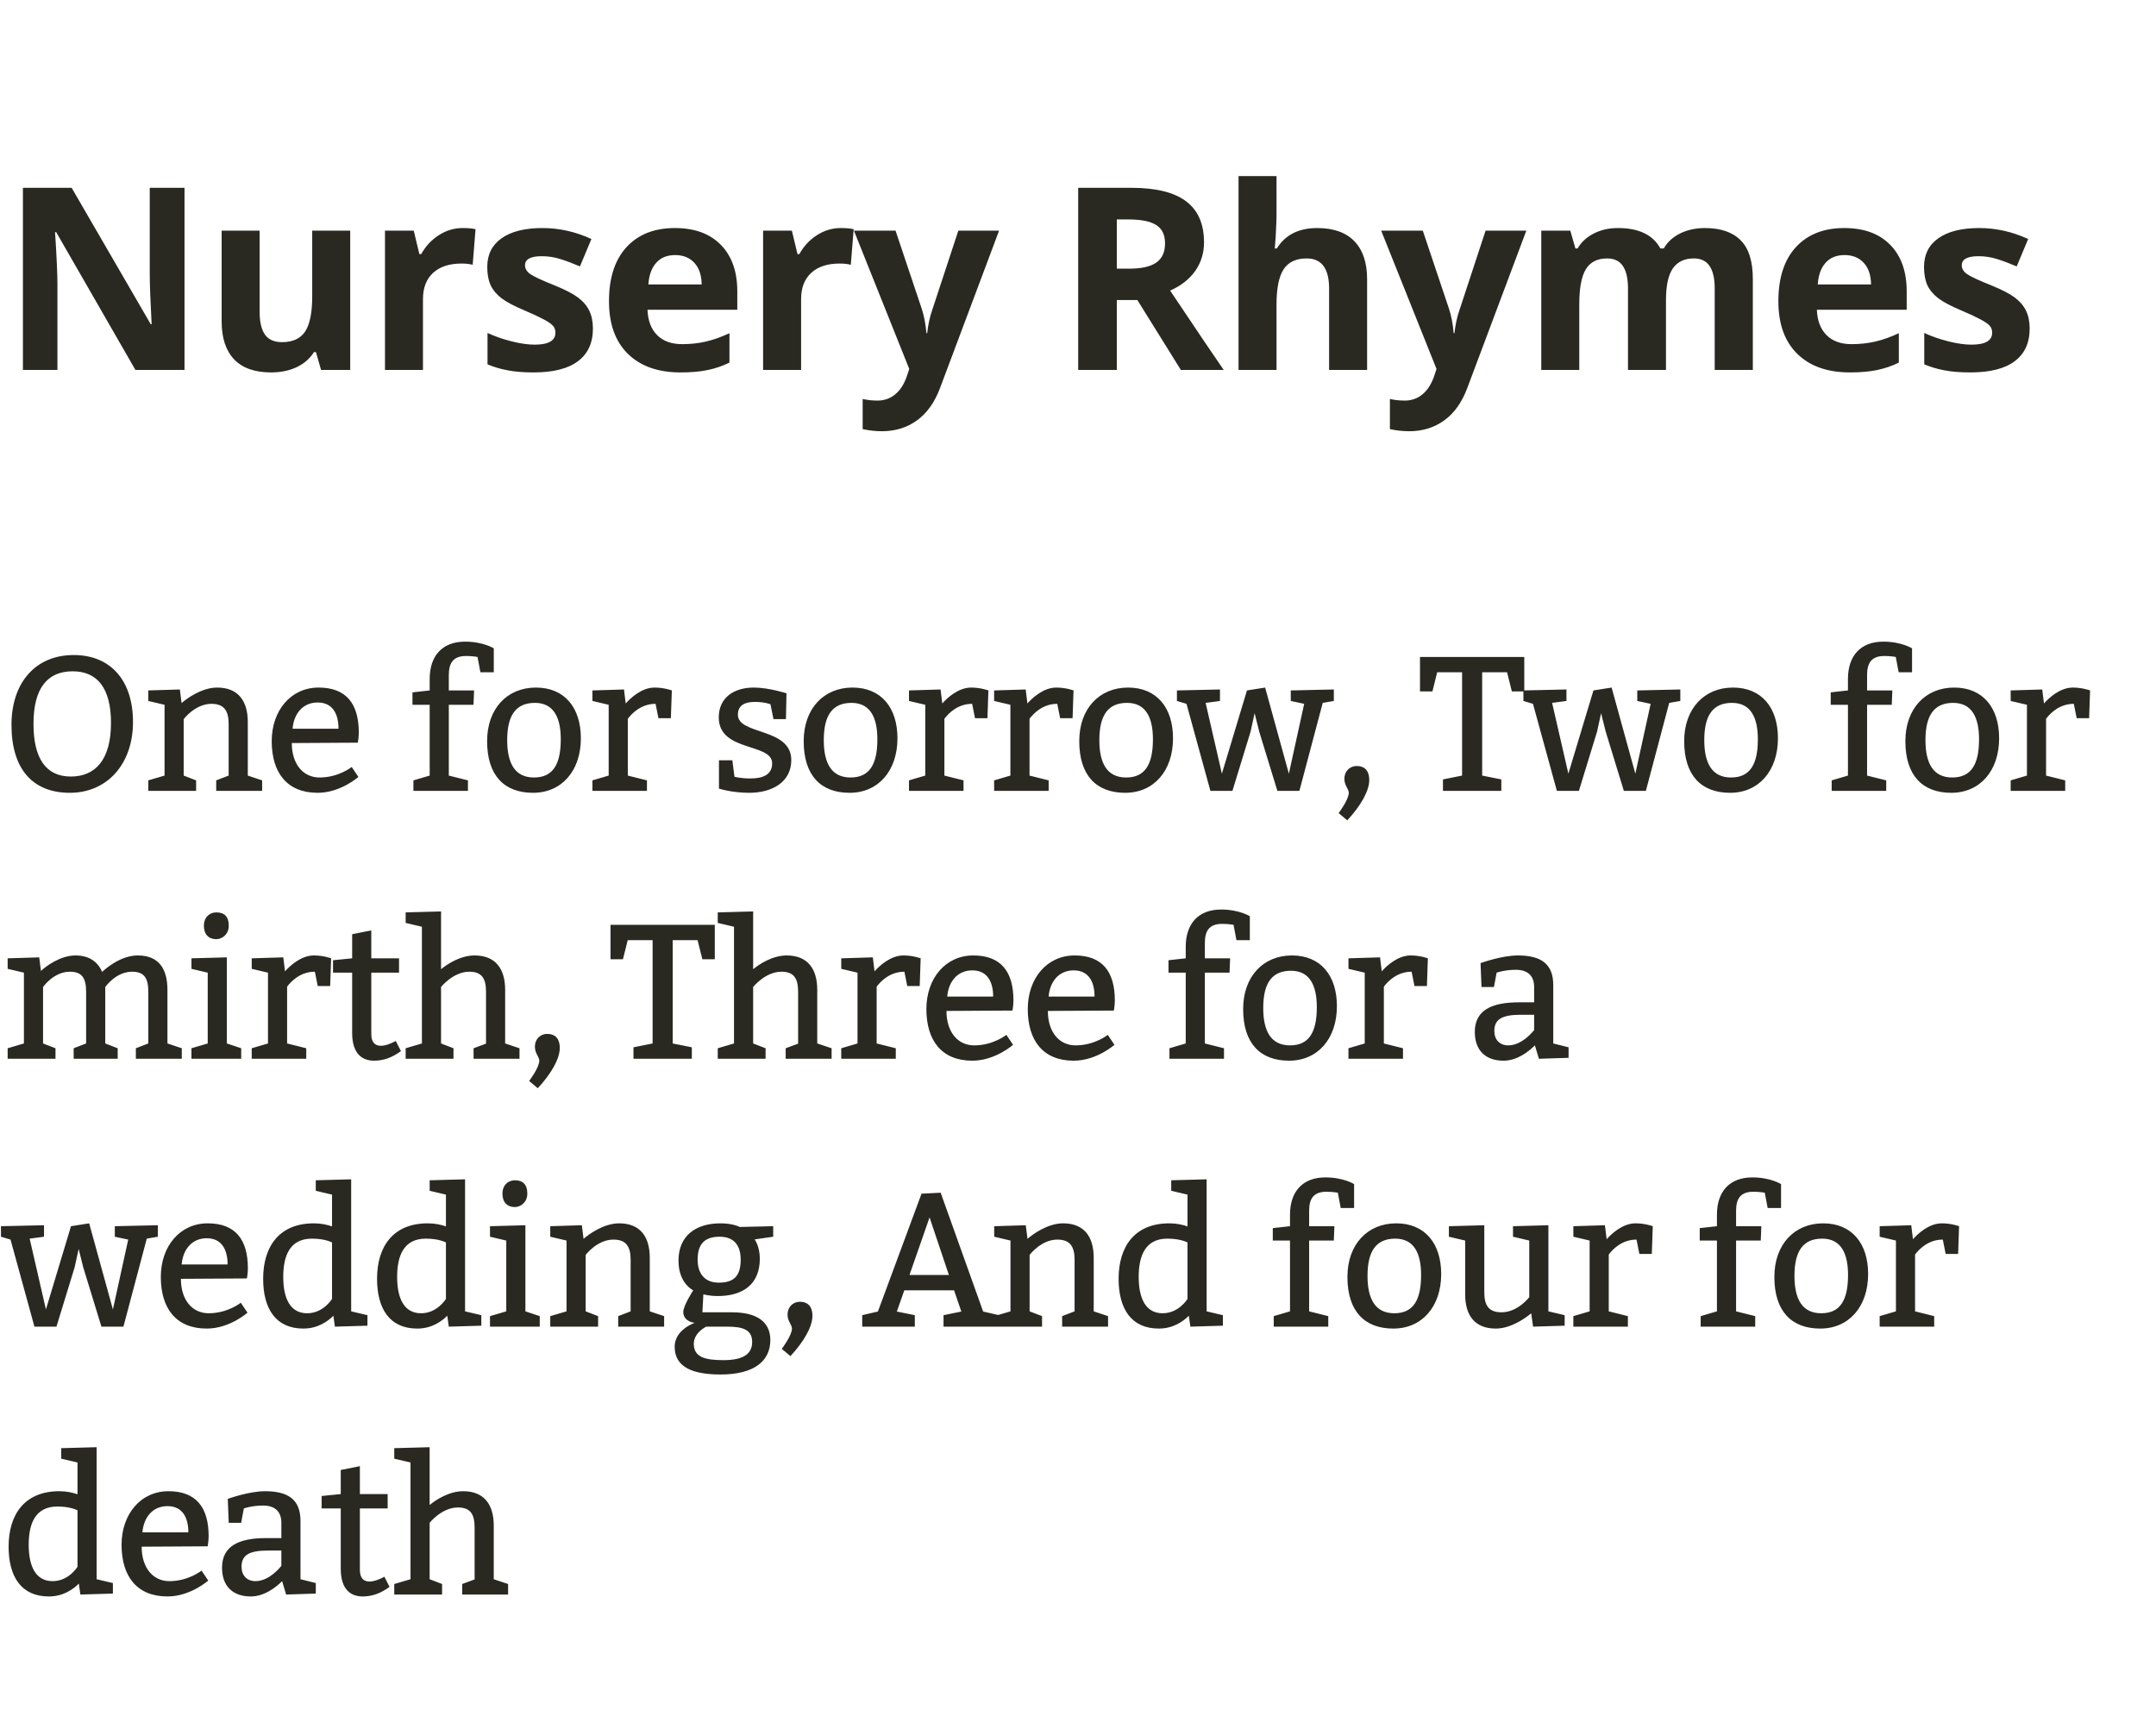 <svg width="169" height="136" viewBox="0 0 169 136" fill="none" xmlns="http://www.w3.org/2000/svg">
<path d="M14.463 29H10.615L4.404 18.199H4.316C4.44 20.107 4.502 21.467 4.502 22.281V29H1.797V14.723H5.615L11.816 25.416H11.885C11.787 23.561 11.738 22.249 11.738 21.48V14.723H14.463V29ZM25.166 29L24.766 27.604H24.61C24.291 28.111 23.838 28.505 23.252 28.785C22.666 29.059 21.999 29.195 21.25 29.195C19.968 29.195 19.001 28.854 18.35 28.17C17.699 27.48 17.373 26.49 17.373 25.201V18.082H20.352V24.459C20.352 25.247 20.492 25.839 20.772 26.236C21.052 26.627 21.498 26.822 22.11 26.822C22.943 26.822 23.545 26.546 23.916 25.992C24.288 25.432 24.473 24.508 24.473 23.219V18.082H27.452V29H25.166ZM36.27 17.877C36.674 17.877 37.009 17.906 37.276 17.965L37.052 20.758C36.811 20.693 36.518 20.66 36.173 20.66C35.222 20.66 34.48 20.904 33.946 21.393C33.419 21.881 33.155 22.564 33.155 23.443V29H30.177V18.082H32.432L32.872 19.918H33.018C33.357 19.306 33.813 18.814 34.386 18.443C34.965 18.066 35.593 17.877 36.27 17.877ZM46.476 25.758C46.476 26.878 46.085 27.73 45.304 28.316C44.529 28.902 43.367 29.195 41.818 29.195C41.023 29.195 40.346 29.14 39.786 29.029C39.226 28.925 38.702 28.769 38.214 28.561V26.1C38.767 26.36 39.389 26.578 40.079 26.754C40.776 26.93 41.388 27.018 41.915 27.018C42.996 27.018 43.536 26.705 43.536 26.08C43.536 25.846 43.465 25.657 43.322 25.514C43.178 25.364 42.931 25.198 42.579 25.016C42.228 24.827 41.759 24.609 41.173 24.361C40.333 24.01 39.715 23.684 39.318 23.385C38.927 23.085 38.641 22.744 38.458 22.359C38.282 21.969 38.194 21.49 38.194 20.924C38.194 19.954 38.569 19.205 39.318 18.678C40.073 18.144 41.141 17.877 42.521 17.877C43.836 17.877 45.115 18.163 46.359 18.736L45.46 20.885C44.913 20.65 44.402 20.458 43.927 20.309C43.452 20.159 42.967 20.084 42.472 20.084C41.593 20.084 41.154 20.322 41.154 20.797C41.154 21.064 41.294 21.295 41.573 21.49C41.86 21.686 42.482 21.975 43.439 22.359C44.291 22.704 44.916 23.027 45.314 23.326C45.711 23.626 46.004 23.971 46.193 24.361C46.381 24.752 46.476 25.217 46.476 25.758ZM52.922 19.996C52.29 19.996 51.795 20.198 51.437 20.602C51.079 20.999 50.874 21.565 50.822 22.301H55.002C54.989 21.565 54.797 20.999 54.425 20.602C54.054 20.198 53.553 19.996 52.922 19.996ZM53.341 29.195C51.584 29.195 50.21 28.71 49.22 27.74C48.231 26.77 47.736 25.396 47.736 23.619C47.736 21.79 48.192 20.377 49.103 19.381C50.021 18.378 51.287 17.877 52.902 17.877C54.445 17.877 55.646 18.316 56.505 19.195C57.365 20.074 57.794 21.288 57.794 22.838V24.283H50.754C50.786 25.13 51.037 25.79 51.505 26.266C51.974 26.741 52.632 26.979 53.478 26.979C54.136 26.979 54.757 26.91 55.343 26.773C55.929 26.637 56.541 26.419 57.179 26.119V28.424C56.658 28.684 56.102 28.876 55.509 29C54.917 29.13 54.194 29.195 53.341 29.195ZM65.91 17.877C66.314 17.877 66.649 17.906 66.916 17.965L66.691 20.758C66.451 20.693 66.158 20.66 65.812 20.66C64.862 20.66 64.12 20.904 63.586 21.393C63.059 21.881 62.795 22.564 62.795 23.443V29H59.816V18.082H62.072L62.512 19.918H62.658C62.997 19.306 63.453 18.814 64.025 18.443C64.605 18.066 65.233 17.877 65.91 17.877ZM66.936 18.082H70.198L72.258 24.225C72.434 24.759 72.554 25.39 72.62 26.119H72.678C72.75 25.449 72.89 24.817 73.098 24.225L75.12 18.082H78.313L73.694 30.396C73.271 31.536 72.665 32.389 71.877 32.955C71.096 33.522 70.181 33.805 69.133 33.805C68.619 33.805 68.114 33.749 67.62 33.639V31.275C67.978 31.36 68.368 31.402 68.791 31.402C69.319 31.402 69.778 31.24 70.168 30.914C70.566 30.595 70.875 30.11 71.096 29.459L71.272 28.922L66.936 18.082ZM87.542 21.061H88.519C89.476 21.061 90.182 20.901 90.638 20.582C91.094 20.263 91.322 19.762 91.322 19.078C91.322 18.401 91.087 17.919 90.618 17.633C90.156 17.346 89.437 17.203 88.46 17.203H87.542V21.061ZM87.542 23.521V29H84.515V14.723H88.675C90.615 14.723 92.051 15.078 92.982 15.787C93.913 16.49 94.378 17.561 94.378 19C94.378 19.84 94.147 20.588 93.685 21.246C93.222 21.897 92.568 22.408 91.722 22.779C93.87 25.989 95.27 28.062 95.921 29H92.562L89.153 23.521H87.542ZM107.162 29H104.183V22.623C104.183 21.047 103.597 20.26 102.425 20.26C101.592 20.26 100.99 20.543 100.619 21.109C100.248 21.676 100.062 22.594 100.062 23.863V29H97.084V13.805H100.062V16.9C100.062 17.141 100.039 17.708 99.994 18.6L99.925 19.479H100.082C100.746 18.411 101.8 17.877 103.246 17.877C104.528 17.877 105.502 18.222 106.166 18.912C106.83 19.602 107.162 20.592 107.162 21.881V29ZM108.266 18.082H111.527L113.588 24.225C113.764 24.759 113.884 25.39 113.949 26.119H114.008C114.079 25.449 114.219 24.817 114.428 24.225L116.449 18.082H119.643L115.023 30.396C114.6 31.536 113.995 32.389 113.207 32.955C112.426 33.522 111.511 33.805 110.463 33.805C109.949 33.805 109.444 33.749 108.949 33.639V31.275C109.307 31.36 109.698 31.402 110.121 31.402C110.648 31.402 111.107 31.24 111.498 30.914C111.895 30.595 112.204 30.11 112.426 29.459L112.602 28.922L108.266 18.082ZM130.59 29H127.612V22.623C127.612 21.835 127.478 21.246 127.211 20.855C126.951 20.458 126.537 20.26 125.971 20.26C125.209 20.26 124.656 20.54 124.311 21.1C123.966 21.66 123.793 22.581 123.793 23.863V29H120.815V18.082H123.09L123.491 19.479H123.657C123.95 18.977 124.373 18.587 124.926 18.307C125.48 18.02 126.114 17.877 126.83 17.877C128.465 17.877 129.571 18.411 130.151 19.479H130.414C130.707 18.971 131.137 18.577 131.704 18.297C132.276 18.017 132.921 17.877 133.637 17.877C134.874 17.877 135.808 18.196 136.44 18.834C137.078 19.465 137.397 20.481 137.397 21.881V29H134.409V22.623C134.409 21.835 134.275 21.246 134.008 20.855C133.748 20.458 133.334 20.26 132.768 20.26C132.039 20.26 131.492 20.52 131.127 21.041C130.769 21.562 130.59 22.389 130.59 23.521V29ZM144.585 19.996C143.953 19.996 143.458 20.198 143.1 20.602C142.742 20.999 142.537 21.565 142.485 22.301H146.665C146.652 21.565 146.46 20.999 146.089 20.602C145.718 20.198 145.216 19.996 144.585 19.996ZM145.005 29.195C143.247 29.195 141.873 28.71 140.884 27.74C139.894 26.77 139.399 25.396 139.399 23.619C139.399 21.79 139.855 20.377 140.766 19.381C141.684 18.378 142.951 17.877 144.565 17.877C146.108 17.877 147.309 18.316 148.169 19.195C149.028 20.074 149.458 21.288 149.458 22.838V24.283H142.417C142.449 25.13 142.7 25.79 143.169 26.266C143.637 26.741 144.295 26.979 145.141 26.979C145.799 26.979 146.421 26.91 147.007 26.773C147.593 26.637 148.205 26.419 148.843 26.119V28.424C148.322 28.684 147.765 28.876 147.173 29C146.58 29.13 145.858 29.195 145.005 29.195ZM159.097 25.758C159.097 26.878 158.706 27.73 157.925 28.316C157.15 28.902 155.988 29.195 154.439 29.195C153.644 29.195 152.967 29.14 152.407 29.029C151.848 28.925 151.323 28.769 150.835 28.561V26.1C151.389 26.36 152.01 26.578 152.7 26.754C153.397 26.93 154.009 27.018 154.536 27.018C155.617 27.018 156.157 26.705 156.157 26.08C156.157 25.846 156.086 25.657 155.943 25.514C155.799 25.364 155.552 25.198 155.2 25.016C154.849 24.827 154.38 24.609 153.794 24.361C152.954 24.01 152.336 23.684 151.939 23.385C151.548 23.085 151.262 22.744 151.079 22.359C150.904 21.969 150.816 21.49 150.816 20.924C150.816 19.954 151.19 19.205 151.939 18.678C152.694 18.144 153.762 17.877 155.142 17.877C156.457 17.877 157.736 18.163 158.98 18.736L158.081 20.885C157.534 20.65 157.023 20.458 156.548 20.309C156.073 20.159 155.588 20.084 155.093 20.084C154.214 20.084 153.775 20.322 153.775 20.797C153.775 21.064 153.915 21.295 154.195 21.49C154.481 21.686 155.103 21.975 156.06 22.359C156.913 22.704 157.538 23.027 157.935 23.326C158.332 23.626 158.625 23.971 158.814 24.361C159.002 24.752 159.097 25.217 159.097 25.758Z" fill="#2A2921"/>
<path d="M5.775 51.35C2.775 51.35 0.9 53.525 0.9 56.825C0.9 60.275 2.55 62.15 5.475 62.15C8.4 62.15 10.425 59.9 10.425 56.6C10.425 53.375 8.7 51.35 5.775 51.35ZM5.7 52.625C7.65 52.625 8.7 53.975 8.7 56.675C8.7 59.525 7.5 60.875 5.55 60.875C3.6 60.875 2.625 59.45 2.625 56.75C2.625 53.9 3.75 52.625 5.7 52.625ZM14.098 54.05L11.623 54.125V54.95L12.898 55.25V60.8L11.623 61.175V62H15.373V61.175L14.398 60.8V56.375C14.398 56.375 15.298 55.175 16.573 55.175C17.548 55.175 17.923 55.7 17.923 56.75V60.8L16.948 61.175V62H20.548V61.175L19.423 60.8V56.6C19.423 54.95 18.673 53.9 17.023 53.9C15.778 53.9 14.593 54.8 14.233 55.115L14.098 54.05ZM28.049 58.22C28.049 58.22 28.124 57.8 28.124 57.425C28.124 55.175 27.149 53.9 24.974 53.9C22.799 53.9 21.299 55.7 21.299 58.1C21.299 60.575 22.499 62.15 24.899 62.15C26.699 62.15 28.094 60.905 28.094 60.905L27.569 60.125C27.569 60.125 26.549 60.95 25.049 60.95C23.759 60.95 22.874 59.9 22.874 58.25L28.049 58.22ZM22.934 57.125C23.024 56 23.699 55.07 24.899 55.07C26.099 55.07 26.534 56 26.534 57.125H22.934ZM33.681 54.125L32.331 54.275V55.25H33.681V60.8L32.406 61.175V62H36.681V61.175L35.181 60.8V55.25H37.116L37.161 54.125H35.181V52.925C35.181 52.025 35.481 51.425 36.531 51.425C37.056 51.425 37.431 51.5 37.431 51.5L37.656 52.7H38.706V50.825C38.706 50.825 37.881 50.3 36.456 50.3C34.656 50.3 33.681 51.425 33.681 53.225V54.125ZM42.007 53.9C39.757 53.9 38.182 55.55 38.182 58.1C38.182 60.8 39.532 62.15 41.782 62.15C44.032 62.15 45.532 60.425 45.532 57.875C45.532 55.475 44.257 53.9 42.007 53.9ZM41.932 55.1C43.432 55.1 43.957 56.3 43.957 57.95C43.957 59.9 43.357 60.95 41.857 60.95C40.357 60.95 39.757 59.825 39.757 58.025C39.757 56.075 40.432 55.1 41.932 55.1ZM48.912 54.05L46.437 54.125V54.95L47.712 55.25V60.8L46.437 61.175V62H50.712V61.175L49.212 60.8V56.345C49.542 55.91 50.262 55.175 51.387 55.175L51.612 56.3H52.587L52.662 54.125C52.662 54.125 52.062 53.9 51.312 53.9C50.292 53.9 49.422 54.725 49.047 55.145L48.912 54.05ZM57.406 59.6H56.356V61.82C56.356 61.82 57.346 62.15 58.726 62.15C60.526 62.15 62.026 61.31 62.026 59.585C62.026 57.02 57.841 57.635 57.841 56.03C57.841 55.265 58.411 55.025 59.176 55.025C59.926 55.025 60.391 55.205 60.391 55.205L60.631 56.375H61.606L61.651 54.35C61.651 54.35 60.271 53.9 59.086 53.9C57.541 53.9 56.341 54.68 56.341 56.24C56.341 58.97 60.526 58.22 60.526 59.84C60.526 60.77 59.731 61.025 58.831 61.025C58.021 61.025 57.571 60.89 57.571 60.89L57.406 59.6ZM66.823 53.9C64.573 53.9 62.998 55.55 62.998 58.1C62.998 60.8 64.348 62.15 66.598 62.15C68.848 62.15 70.348 60.425 70.348 57.875C70.348 55.475 69.073 53.9 66.823 53.9ZM66.748 55.1C68.248 55.1 68.773 56.3 68.773 57.95C68.773 59.9 68.173 60.95 66.673 60.95C65.173 60.95 64.573 59.825 64.573 58.025C64.573 56.075 65.248 55.1 66.748 55.1ZM73.727 54.05L71.252 54.125V54.95L72.527 55.25V60.8L71.252 61.175V62H75.527V61.175L74.027 60.8V56.345C74.357 55.91 75.077 55.175 76.202 55.175L76.427 56.3H77.402L77.477 54.125C77.477 54.125 76.877 53.9 76.127 53.9C75.107 53.9 74.237 54.725 73.862 55.145L73.727 54.05ZM80.4 54.05L77.925 54.125V54.95L79.2 55.25V60.8L77.925 61.175V62H82.2V61.175L80.7 60.8V56.345C81.03 55.91 81.75 55.175 82.875 55.175L83.1 56.3H84.075L84.15 54.125C84.15 54.125 83.55 53.9 82.8 53.9C81.78 53.9 80.91 54.725 80.535 55.145L80.4 54.05ZM88.423 53.9C86.173 53.9 84.598 55.55 84.598 58.1C84.598 60.8 85.948 62.15 88.198 62.15C90.448 62.15 91.948 60.425 91.948 57.875C91.948 55.475 90.673 53.9 88.423 53.9ZM88.348 55.1C89.848 55.1 90.373 56.3 90.373 57.95C90.373 59.9 89.773 60.95 88.273 60.95C86.773 60.95 86.173 59.825 86.173 58.025C86.173 56.075 86.848 55.1 88.348 55.1ZM94.504 55.1L95.629 54.95V54.05L92.254 54.125V54.95L93.004 55.175L94.879 62H96.604L98.029 57.35L98.344 55.91L98.704 57.35L100.129 62H101.854L103.684 55.1L104.554 54.95V54.05L101.179 54.125V54.95L102.229 55.175L101.029 60.65L99.169 53.9L97.744 54.125L95.779 60.65L94.504 55.1ZM105.38 61.055C105.38 61.58 105.725 61.85 105.725 62.15C105.725 62.69 104.93 63.74 104.93 63.74L105.605 64.31C106.655 63.185 107.33 62 107.33 61.16C107.33 60.32 106.88 60.05 106.355 60.05C105.77 60.05 105.38 60.485 105.38 61.055ZM113.107 62H117.682V61.1L116.182 60.8V52.7H118.132L118.507 54.2H119.482V51.5H111.307V54.2H112.282L112.657 52.7H114.607V60.8L113.107 61.1V62ZM121.663 55.1L122.788 54.95V54.05L119.413 54.125V54.95L120.163 55.175L122.038 62H123.763L125.188 57.35L125.503 55.91L125.863 57.35L127.288 62H129.013L130.843 55.1L131.713 54.95V54.05L128.338 54.125V54.95L129.388 55.175L128.188 60.65L126.328 53.9L124.903 54.125L122.938 60.65L121.663 55.1ZM135.841 53.9C133.591 53.9 132.016 55.55 132.016 58.1C132.016 60.8 133.366 62.15 135.616 62.15C137.866 62.15 139.366 60.425 139.366 57.875C139.366 55.475 138.091 53.9 135.841 53.9ZM135.766 55.1C137.266 55.1 137.791 56.3 137.791 57.95C137.791 59.9 137.191 60.95 135.691 60.95C134.191 60.95 133.591 59.825 133.591 58.025C133.591 56.075 134.266 55.1 135.766 55.1ZM144.853 54.125L143.503 54.275V55.25H144.853V60.8L143.578 61.175V62H147.853V61.175L146.353 60.8V55.25H148.288L148.333 54.125H146.353V52.925C146.353 52.025 146.653 51.425 147.703 51.425C148.228 51.425 148.603 51.5 148.603 51.5L148.828 52.7H149.878V50.825C149.878 50.825 149.053 50.3 147.628 50.3C145.828 50.3 144.853 51.425 144.853 53.225V54.125ZM153.179 53.9C150.929 53.9 149.354 55.55 149.354 58.1C149.354 60.8 150.704 62.15 152.954 62.15C155.204 62.15 156.704 60.425 156.704 57.875C156.704 55.475 155.429 53.9 153.179 53.9ZM153.104 55.1C154.604 55.1 155.129 56.3 155.129 57.95C155.129 59.9 154.529 60.95 153.029 60.95C151.529 60.95 150.929 59.825 150.929 58.025C150.929 56.075 151.604 55.1 153.104 55.1ZM160.083 54.05L157.608 54.125V54.95L158.883 55.25V60.8L157.608 61.175V62H161.883V61.175L160.383 60.8V56.345C160.713 55.91 161.433 55.175 162.558 55.175L162.783 56.3H163.758L163.833 54.125C163.833 54.125 163.233 53.9 162.483 53.9C161.463 53.9 160.593 54.725 160.218 55.145L160.083 54.05ZM3.075 75.05L0.6 75.125V75.95L1.875 76.25V81.8L0.6 82.175V83H4.35V82.175L3.375 81.8V77.375C3.375 77.375 4.2 76.175 5.475 76.175C6.45 76.175 6.75 76.7 6.75 77.75V81.8L5.775 82.175V83H9.225V82.175L8.25 81.8V77.375C8.25 77.375 9.075 76.175 10.35 76.175C11.325 76.175 11.625 76.7 11.625 77.75V81.8L10.65 82.175V83H14.25V82.175L13.125 81.8V77.6C13.125 75.95 12.45 74.9 10.8 74.9C9.42 74.9 8.205 75.995 8.01 76.19C7.665 75.41 7.005 74.9 5.925 74.9C4.695 74.9 3.555 75.785 3.21 76.115L3.075 75.05ZM15.982 72.575C15.982 73.25 16.357 73.625 16.957 73.625C17.407 73.625 17.932 73.25 17.932 72.575C17.932 71.825 17.557 71.525 16.957 71.525C16.432 71.525 15.982 71.9 15.982 72.575ZM18.907 82.175L17.782 81.8V75.05L15.007 75.125V75.95L16.282 76.25V81.8L15.007 82.175V83H18.907V82.175ZM22.206 75.05L19.731 75.125V75.95L21.006 76.25V81.8L19.731 82.175V83H24.006V82.175L22.506 81.8V77.345C22.836 76.91 23.556 76.175 24.681 76.175L24.906 77.3H25.881L25.956 75.125C25.956 75.125 25.356 74.9 24.606 74.9C23.586 74.9 22.716 75.725 22.341 76.145L22.206 75.05ZM31.279 75.125H29.104V72.935L27.604 73.235V75.125L26.104 75.275V76.25H27.604V80.975C27.604 82.655 28.429 83.15 29.329 83.15C30.079 83.15 30.754 82.895 31.429 82.4L31.024 81.605C30.634 81.815 30.214 81.98 29.854 81.98C29.434 81.98 29.104 81.755 29.104 81.065V76.25H31.279V75.125ZM34.572 71.45L31.797 71.525V72.35L33.072 72.65V81.8L31.797 82.175V83H35.547V82.175L34.572 81.8V77.375C34.572 77.375 35.517 76.175 36.792 76.175C37.767 76.175 38.097 76.7 38.097 77.75V81.815L37.122 82.175V83H40.722V82.175L39.597 81.8V77.6C39.597 75.95 38.847 74.9 37.197 74.9C36.087 74.9 35.037 75.59 34.572 75.98V71.45ZM41.928 82.055C41.928 82.58 42.273 82.85 42.273 83.15C42.273 83.69 41.478 84.74 41.478 84.74L42.153 85.31C43.203 84.185 43.878 83 43.878 82.16C43.878 81.32 43.428 81.05 42.903 81.05C42.318 81.05 41.928 81.485 41.928 82.055ZM49.655 83H54.23V82.1L52.73 81.8V73.7H54.68L55.055 75.2H56.03V72.5H47.855V75.2H48.83L49.205 73.7H51.155V81.8L49.655 82.1V83ZM59.036 71.45L56.261 71.525V72.35L57.536 72.65V81.8L56.261 82.175V83H60.011V82.175L59.036 81.8V77.375C59.036 77.375 59.981 76.175 61.256 76.175C62.231 76.175 62.561 76.7 62.561 77.75V81.815L61.586 82.175V83H65.186V82.175L64.061 81.8V77.6C64.061 75.95 63.311 74.9 61.661 74.9C60.551 74.9 59.501 75.59 59.036 75.98V71.45ZM68.417 75.05L65.942 75.125V75.95L67.217 76.25V81.8L65.942 82.175V83H70.217V82.175L68.717 81.8V77.345C69.047 76.91 69.767 76.175 70.892 76.175L71.117 77.3H72.092L72.167 75.125C72.167 75.125 71.567 74.9 70.817 74.9C69.797 74.9 68.927 75.725 68.552 76.145L68.417 75.05ZM79.365 79.22C79.365 79.22 79.44 78.8 79.44 78.425C79.44 76.175 78.465 74.9 76.29 74.9C74.115 74.9 72.615 76.7 72.615 79.1C72.615 81.575 73.815 83.15 76.215 83.15C78.015 83.15 79.41 81.905 79.41 81.905L78.885 81.125C78.885 81.125 77.865 81.95 76.365 81.95C75.075 81.95 74.19 80.9 74.19 79.25L79.365 79.22ZM74.25 78.125C74.34 77 75.015 76.07 76.215 76.07C77.415 76.07 77.85 77 77.85 78.125H74.25ZM87.312 79.22C87.312 79.22 87.387 78.8 87.387 78.425C87.387 76.175 86.412 74.9 84.237 74.9C82.062 74.9 80.562 76.7 80.562 79.1C80.562 81.575 81.762 83.15 84.162 83.15C85.962 83.15 87.357 81.905 87.357 81.905L86.832 81.125C86.832 81.125 85.812 81.95 84.312 81.95C83.022 81.95 82.137 80.9 82.137 79.25L87.312 79.22ZM82.197 78.125C82.287 77 82.962 76.07 84.162 76.07C85.362 76.07 85.797 77 85.797 78.125H82.197ZM92.944 75.125L91.594 75.275V76.25H92.944V81.8L91.669 82.175V83H95.944V82.175L94.444 81.8V76.25H96.379L96.424 75.125H94.444V73.925C94.444 73.025 94.744 72.425 95.794 72.425C96.319 72.425 96.694 72.5 96.694 72.5L96.919 73.7H97.969V71.825C97.969 71.825 97.144 71.3 95.719 71.3C93.919 71.3 92.944 72.425 92.944 74.225V75.125ZM101.27 74.9C99.02 74.9 97.445 76.55 97.445 79.1C97.445 81.8 98.795 83.15 101.045 83.15C103.295 83.15 104.795 81.425 104.795 78.875C104.795 76.475 103.52 74.9 101.27 74.9ZM101.195 76.1C102.695 76.1 103.22 77.3 103.22 78.95C103.22 80.9 102.62 81.95 101.12 81.95C99.62 81.95 99.02 80.825 99.02 79.025C99.02 77.075 99.695 76.1 101.195 76.1ZM108.175 75.05L105.7 75.125V75.95L106.975 76.25V81.8L105.7 82.175V83H109.975V82.175L108.475 81.8V77.345C108.805 76.91 109.525 76.175 110.65 76.175L110.875 77.3H111.85L111.925 75.125C111.925 75.125 111.325 74.9 110.575 74.9C109.555 74.9 108.685 75.725 108.31 76.145L108.175 75.05ZM116.129 77.375H117.104L117.314 76.25C117.314 76.25 117.929 76.025 118.829 76.025C119.729 76.025 120.254 76.475 120.254 77.375V78.575H119.054C116.954 78.575 115.604 79.175 115.604 80.9C115.604 82.325 116.429 83.15 117.854 83.15C118.904 83.15 119.804 82.46 120.314 81.95L120.629 83L122.954 82.925V82.1L121.754 81.8V77.225C121.754 75.5 120.719 74.9 118.979 74.9C117.704 74.9 116.054 75.5 116.054 75.5L116.129 77.375ZM120.254 79.55V80.75C120.254 80.75 119.354 81.95 118.229 81.95C117.554 81.95 117.134 81.5 117.134 80.825C117.134 79.925 117.704 79.55 119.204 79.55H120.254ZM2.325 97.1L3.45 96.95V96.05L0.075 96.125V96.95L0.825 97.175L2.7 104H4.425L5.85 99.35L6.165 97.91L6.525 99.35L7.95 104H9.675L11.505 97.1L12.375 96.95V96.05L9 96.125V96.95L10.05 97.175L8.85 102.65L6.99 95.9L5.565 96.125L3.6 102.65L2.325 97.1ZM19.355 100.22C19.355 100.22 19.43 99.8 19.43 99.425C19.43 97.175 18.455 95.9 16.28 95.9C14.105 95.9 12.605 97.7 12.605 100.1C12.605 102.575 13.805 104.15 16.205 104.15C18.005 104.15 19.4 102.905 19.4 102.905L18.875 102.125C18.875 102.125 17.855 102.95 16.355 102.95C15.065 102.95 14.18 101.9 14.18 100.25L19.355 100.22ZM14.24 99.125C14.33 98 15.005 97.07 16.205 97.07C17.405 97.07 17.84 98 17.84 99.125H14.24ZM28.802 103.1L27.527 102.8V92.45L24.752 92.525V93.35L26.027 93.65V96.14C25.637 96.005 25.157 95.9 24.602 95.9C21.902 95.9 20.627 97.7 20.627 100.25C20.627 102.575 21.602 104.15 23.777 104.15C24.917 104.15 25.697 103.58 26.132 103.145L26.252 104L28.802 103.925V103.1ZM26.027 101.825C26.027 101.825 25.352 102.95 24.077 102.95C22.727 102.95 22.202 101.75 22.202 100.1C22.202 98.45 22.712 97.1 24.452 97.1C25.502 97.1 26.027 97.4 26.027 97.4V101.825ZM37.73 103.1L36.455 102.8V92.45L33.68 92.525V93.35L34.955 93.65V96.14C34.565 96.005 34.085 95.9 33.53 95.9C30.83 95.9 29.555 97.7 29.555 100.25C29.555 102.575 30.53 104.15 32.705 104.15C33.845 104.15 34.625 103.58 35.06 103.145L35.18 104L37.73 103.925V103.1ZM34.955 101.825C34.955 101.825 34.28 102.95 33.005 102.95C31.655 102.95 31.13 101.75 31.13 100.1C31.13 98.45 31.64 97.1 33.38 97.1C34.43 97.1 34.955 97.4 34.955 97.4V101.825ZM39.384 93.575C39.384 94.25 39.759 94.625 40.359 94.625C40.809 94.625 41.334 94.25 41.334 93.575C41.334 92.825 40.959 92.525 40.359 92.525C39.834 92.525 39.384 92.9 39.384 93.575ZM42.309 103.175L41.184 102.8V96.05L38.409 96.125V96.95L39.684 97.25V102.8L38.409 103.175V104H42.309V103.175ZM45.608 96.05L43.133 96.125V96.95L44.408 97.25V102.8L43.133 103.175V104H46.883V103.175L45.908 102.8V98.375C45.908 98.375 46.808 97.175 48.083 97.175C49.058 97.175 49.433 97.7 49.433 98.75V102.8L48.458 103.175V104H52.058V103.175L50.933 102.8V98.6C50.933 96.95 50.183 95.9 48.533 95.9C47.288 95.9 46.103 96.8 45.743 97.115L45.608 96.05ZM60.609 96.95V96.125L57.984 96.185C57.984 96.185 57.459 95.9 56.484 95.9C54.534 95.9 53.184 96.875 53.184 98.825C53.184 100.625 54.339 101.15 54.339 101.15C54.339 101.15 53.559 102.35 53.559 102.845C53.559 103.625 54.459 103.7 54.459 103.7C54.459 103.7 52.884 104.225 52.884 105.575C52.884 107.225 54.384 107.75 56.484 107.75C59.109 107.75 60.384 106.7 60.384 105.05C60.384 103.625 59.334 102.875 57.384 102.875H55.059L55.134 101.465C55.134 101.465 55.584 101.6 56.259 101.6C58.209 101.6 59.559 100.7 59.559 98.675C59.559 97.7 59.154 97.16 59.154 97.16L60.609 96.95ZM56.409 96.95C57.534 96.95 58.059 97.625 58.059 98.75C58.059 100.025 57.534 100.55 56.334 100.55C55.209 100.55 54.684 99.8 54.684 98.75C54.684 97.55 55.209 96.95 56.409 96.95ZM57.009 104C58.209 104 58.959 104.225 58.959 105.2C58.959 106.175 58.209 106.625 56.709 106.625C55.284 106.625 54.384 106.4 54.384 105.35C54.384 104.45 55.359 104 55.359 104H57.009ZM61.733 103.055C61.733 103.58 62.078 103.85 62.078 104.15C62.078 104.69 61.283 105.74 61.283 105.74L61.958 106.31C63.008 105.185 63.683 104 63.683 103.16C63.683 102.32 63.233 102.05 62.708 102.05C62.123 102.05 61.733 102.485 61.733 103.055ZM68.815 102.815L67.585 103.1V104H71.71V103.1L70.3 102.815L70.885 101.15H74.785L75.355 102.815L73.96 103.1V104H78.31V103.1L77.065 102.815L73.735 93.5L72.235 93.575L68.815 102.815ZM74.38 99.95H71.29L72.865 95.435L74.38 99.95ZM80.407 96.05L77.932 96.125V96.95L79.207 97.25V102.8L77.932 103.175V104H81.682V103.175L80.707 102.8V98.375C80.707 98.375 81.607 97.175 82.882 97.175C83.857 97.175 84.232 97.7 84.232 98.75V102.8L83.257 103.175V104H86.857V103.175L85.732 102.8V98.6C85.732 96.95 84.982 95.9 83.332 95.9C82.087 95.9 80.902 96.8 80.542 97.115L80.407 96.05ZM95.858 103.1L94.583 102.8V92.45L91.808 92.525V93.35L93.083 93.65V96.14C92.693 96.005 92.213 95.9 91.658 95.9C88.958 95.9 87.683 97.7 87.683 100.25C87.683 102.575 88.658 104.15 90.833 104.15C91.973 104.15 92.753 103.58 93.188 103.145L93.308 104L95.858 103.925V103.1ZM93.083 101.825C93.083 101.825 92.408 102.95 91.133 102.95C89.783 102.95 89.258 101.75 89.258 100.1C89.258 98.45 89.768 97.1 91.508 97.1C92.558 97.1 93.083 97.4 93.083 97.4V101.825ZM101.118 96.125L99.768 96.275V97.25H101.118V102.8L99.843 103.175V104H104.118V103.175L102.618 102.8V97.25H104.553L104.598 96.125H102.618V94.925C102.618 94.025 102.918 93.425 103.968 93.425C104.493 93.425 104.868 93.5 104.868 93.5L105.093 94.7H106.143V92.825C106.143 92.825 105.318 92.3 103.893 92.3C102.093 92.3 101.118 93.425 101.118 95.225V96.125ZM109.444 95.9C107.194 95.9 105.619 97.55 105.619 100.1C105.619 102.8 106.969 104.15 109.219 104.15C111.469 104.15 112.969 102.425 112.969 99.875C112.969 97.475 111.694 95.9 109.444 95.9ZM109.369 97.1C110.869 97.1 111.394 98.3 111.394 99.95C111.394 101.9 110.794 102.95 109.294 102.95C107.794 102.95 107.194 101.825 107.194 100.025C107.194 98.075 107.869 97.1 109.369 97.1ZM122.648 103.1L121.373 102.8V96.05L118.598 96.125V96.95L119.873 97.25V101.69C119.873 101.69 118.973 102.875 117.698 102.875C116.723 102.875 116.348 102.365 116.348 101.315V96.05L113.573 96.125V96.95L114.848 97.25V101.465C114.848 103.115 115.598 104.15 117.248 104.15C118.478 104.15 119.663 103.265 120.023 102.95L120.173 104L122.648 103.925V103.1ZM125.804 96.05L123.329 96.125V96.95L124.604 97.25V102.8L123.329 103.175V104H127.604V103.175L126.104 102.8V98.345C126.434 97.91 127.154 97.175 128.279 97.175L128.504 98.3H129.479L129.554 96.125C129.554 96.125 128.954 95.9 128.204 95.9C127.184 95.9 126.314 96.725 125.939 97.145L125.804 96.05ZM134.584 96.125L133.234 96.275V97.25H134.584V102.8L133.309 103.175V104H137.584V103.175L136.084 102.8V97.25H138.019L138.064 96.125H136.084V94.925C136.084 94.025 136.384 93.425 137.434 93.425C137.959 93.425 138.334 93.5 138.334 93.5L138.559 94.7H139.609V92.825C139.609 92.825 138.784 92.3 137.359 92.3C135.559 92.3 134.584 93.425 134.584 95.225V96.125ZM142.91 95.9C140.66 95.9 139.085 97.55 139.085 100.1C139.085 102.8 140.435 104.15 142.685 104.15C144.935 104.15 146.435 102.425 146.435 99.875C146.435 97.475 145.16 95.9 142.91 95.9ZM142.835 97.1C144.335 97.1 144.86 98.3 144.86 99.95C144.86 101.9 144.26 102.95 142.76 102.95C141.26 102.95 140.66 101.825 140.66 100.025C140.66 98.075 141.335 97.1 142.835 97.1ZM149.814 96.05L147.339 96.125V96.95L148.614 97.25V102.8L147.339 103.175V104H151.614V103.175L150.114 102.8V98.345C150.444 97.91 151.164 97.175 152.289 97.175L152.514 98.3H153.489L153.564 96.125C153.564 96.125 152.964 95.9 152.214 95.9C151.194 95.9 150.324 96.725 149.949 97.145L149.814 96.05ZM8.85 124.1L7.575 123.8V113.45L4.8 113.525V114.35L6.075 114.65V117.14C5.685 117.005 5.205 116.9 4.65 116.9C1.95 116.9 0.675 118.7 0.675 121.25C0.675 123.575 1.65 125.15 3.825 125.15C4.965 125.15 5.745 124.58 6.18 124.145L6.3 125L8.85 124.925V124.1ZM6.075 122.825C6.075 122.825 5.4 123.95 4.125 123.95C2.775 123.95 2.25 122.75 2.25 121.1C2.25 119.45 2.76 118.1 4.5 118.1C5.55 118.1 6.075 118.4 6.075 118.4V122.825ZM16.279 121.22C16.279 121.22 16.354 120.8 16.354 120.425C16.354 118.175 15.379 116.9 13.204 116.9C11.028 116.9 9.529 118.7 9.529 121.1C9.529 123.575 10.729 125.15 13.129 125.15C14.928 125.15 16.323 123.905 16.323 123.905L15.799 123.125C15.799 123.125 14.778 123.95 13.278 123.95C11.989 123.95 11.104 122.9 11.104 121.25L16.279 121.22ZM11.164 120.125C11.254 119 11.928 118.07 13.129 118.07C14.329 118.07 14.764 119 14.764 120.125H11.164ZM17.929 119.375H18.904L19.114 118.25C19.114 118.25 19.729 118.025 20.629 118.025C21.529 118.025 22.054 118.475 22.054 119.375V120.575H20.854C18.754 120.575 17.404 121.175 17.404 122.9C17.404 124.325 18.229 125.15 19.654 125.15C20.704 125.15 21.604 124.46 22.114 123.95L22.429 125L24.754 124.925V124.1L23.554 123.8V119.225C23.554 117.5 22.519 116.9 20.779 116.9C19.504 116.9 17.854 117.5 17.854 117.5L17.929 119.375ZM22.054 121.55V122.75C22.054 122.75 21.154 123.95 20.029 123.95C19.354 123.95 18.934 123.5 18.934 122.825C18.934 121.925 19.504 121.55 21.004 121.55H22.054ZM30.386 117.125H28.21V114.935L26.71 115.235V117.125L25.21 117.275V118.25H26.71V122.975C26.71 124.655 27.535 125.15 28.436 125.15C29.186 125.15 29.86 124.895 30.535 124.4L30.131 123.605C29.741 123.815 29.32 123.98 28.96 123.98C28.541 123.98 28.21 123.755 28.21 123.065V118.25H30.386V117.125ZM33.678 113.45L30.904 113.525V114.35L32.178 114.65V123.8L30.904 124.175V125H34.654V124.175L33.678 123.8V119.375C33.678 119.375 34.623 118.175 35.898 118.175C36.873 118.175 37.203 118.7 37.203 119.75V123.815L36.228 124.175V125H39.828V124.175L38.703 123.8V119.6C38.703 117.95 37.953 116.9 36.303 116.9C35.194 116.9 34.144 117.59 33.678 117.98V113.45Z" fill="#2A2921"/>
</svg>
